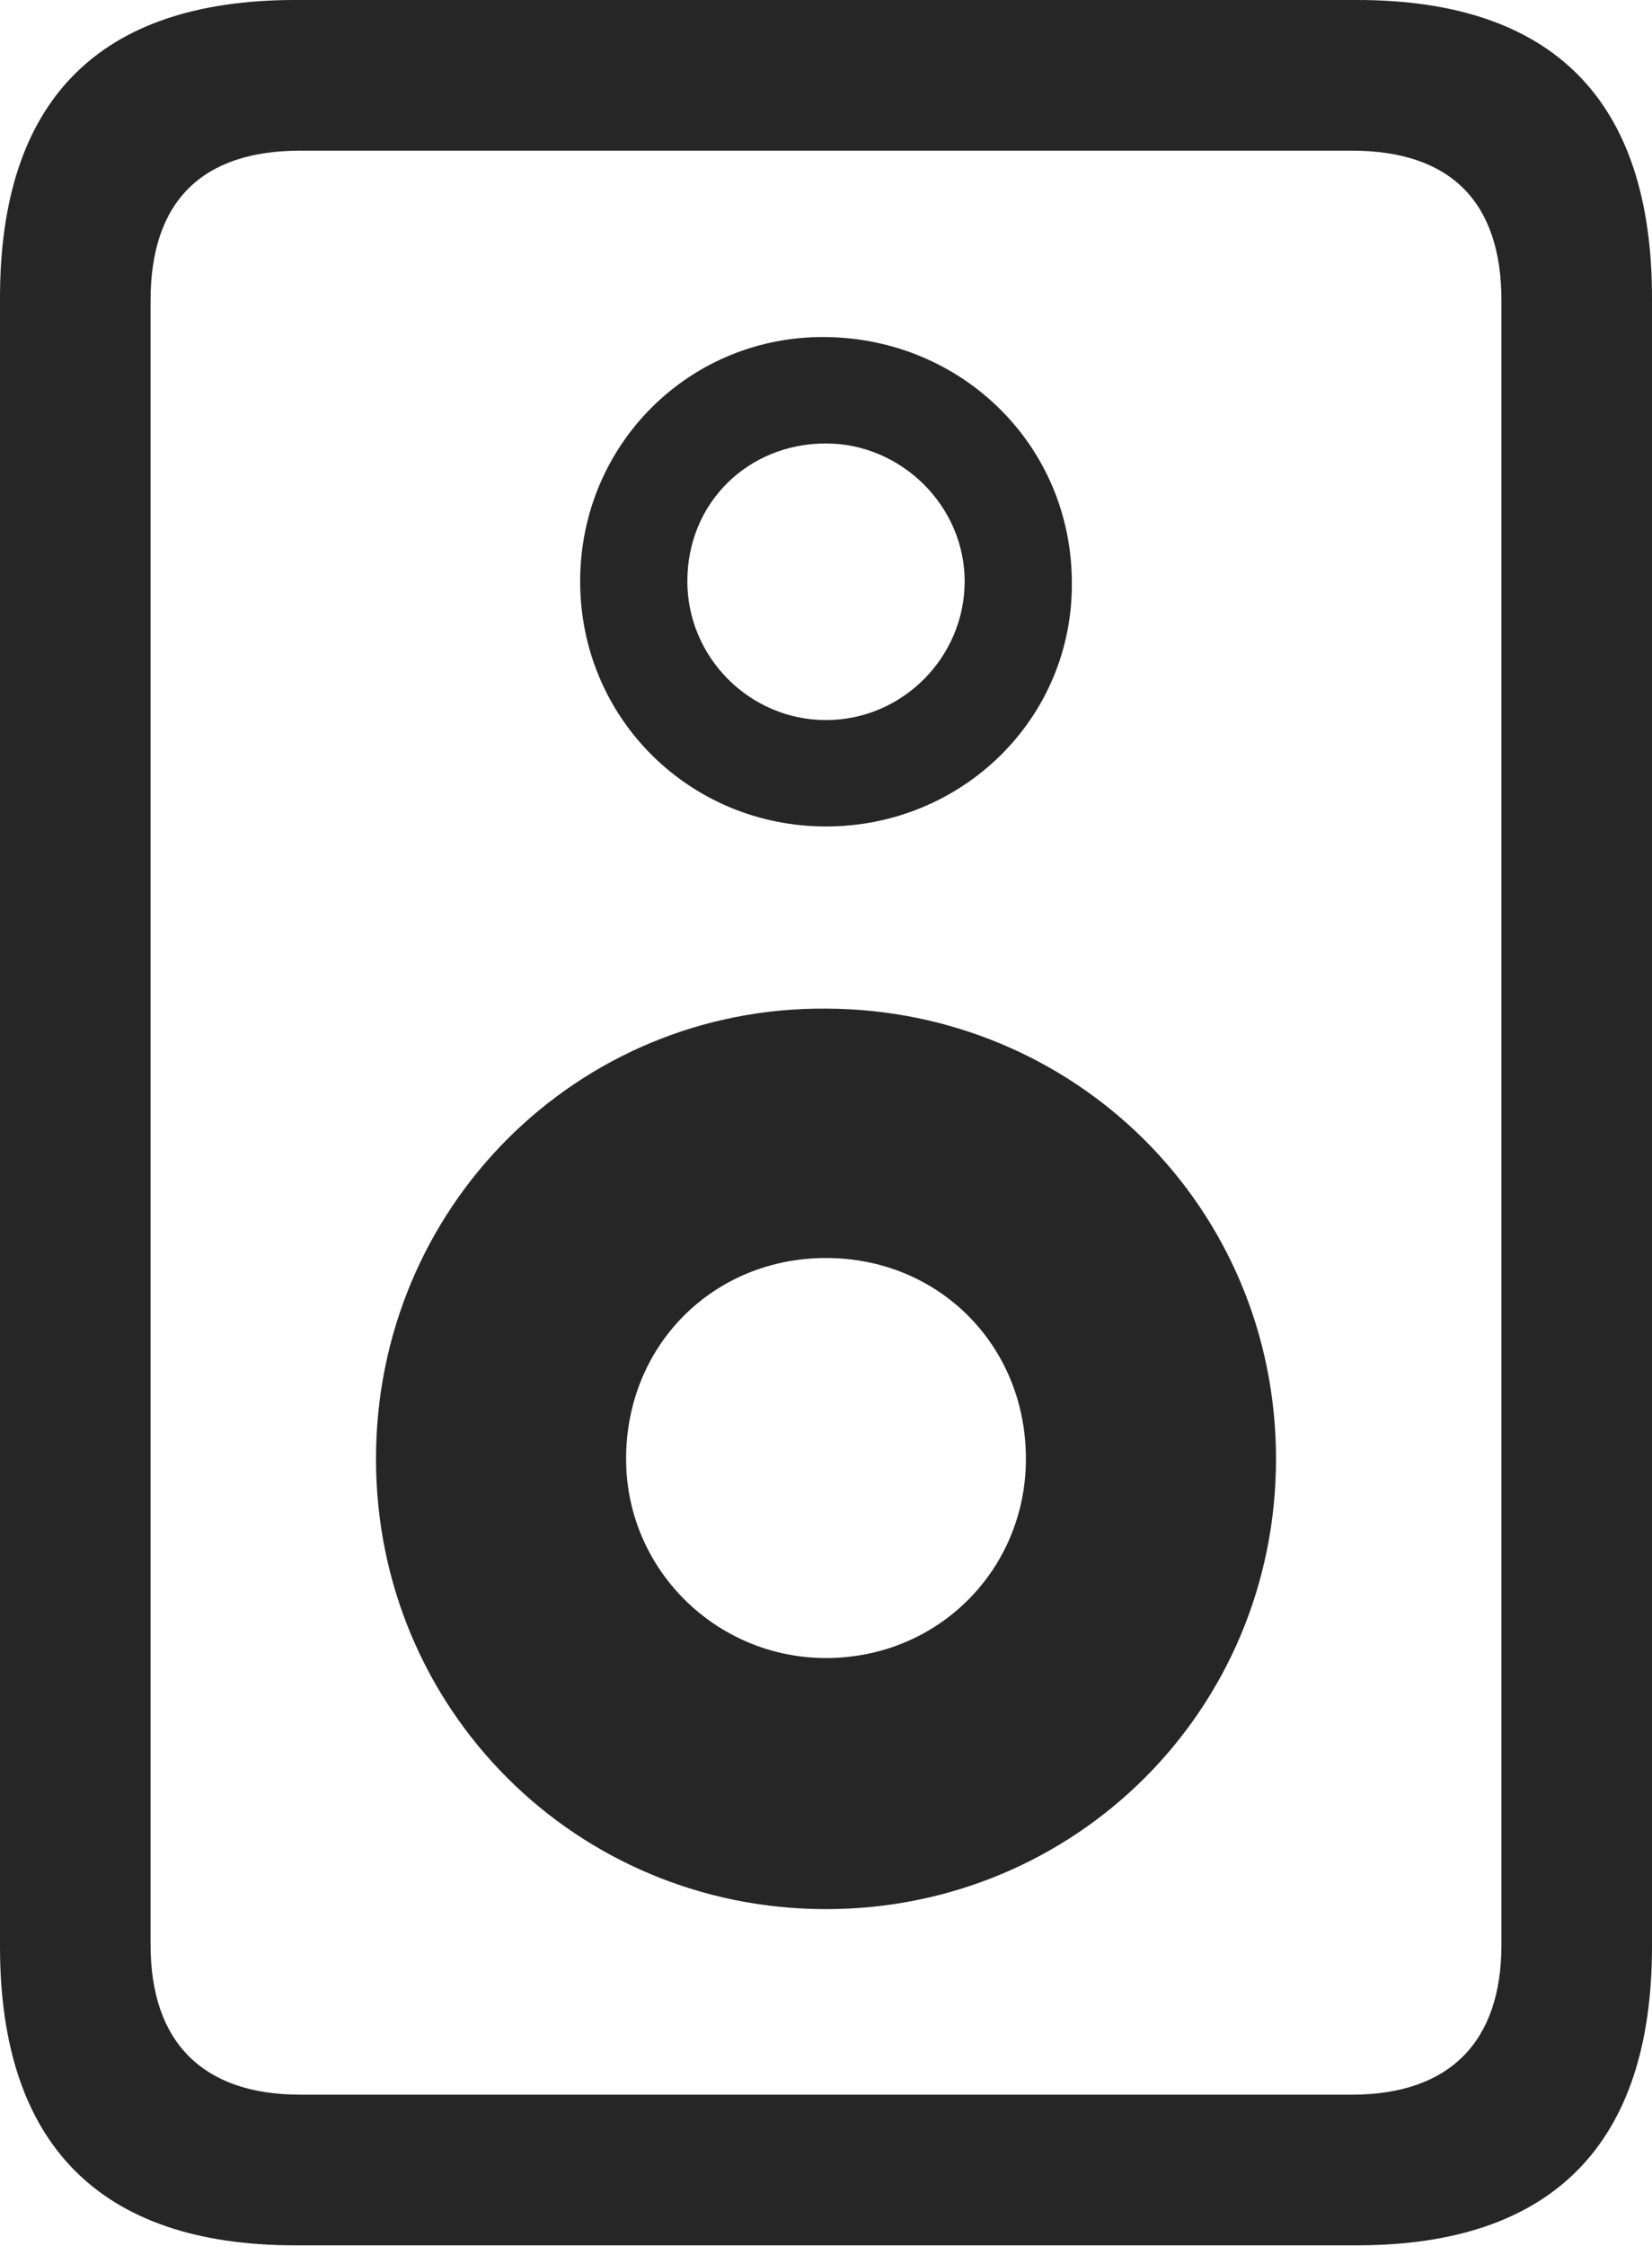 <?xml version="1.0" encoding="UTF-8"?>
<!--Generator: Apple Native CoreSVG 326-->
<!DOCTYPE svg
PUBLIC "-//W3C//DTD SVG 1.1//EN"
       "http://www.w3.org/Graphics/SVG/1.1/DTD/svg11.dtd">
<svg version="1.1" xmlns="http://www.w3.org/2000/svg" xmlns:xlink="http://www.w3.org/1999/xlink" viewBox="0 0 485.5 659.75">
 <g>
  <rect height="659.75" opacity="0" width="485.5" x="0" y="0"/>
  <path d="M0 87.5L0 571.75C0 629.75 29.25 659.5 86.75 659.5L398.75 659.5C456.25 659.5 485.5 629.75 485.5 571.75L485.5 87.5C485.5 29.5 456.5 0 398.75 0L86.75 0C29 0 0 29.5 0 87.5ZM44.25 88.25C44.25 59.25 59.25 44.25 88.25 44.25L397.25 44.25C426.25 44.25 441.25 59.25 441.25 88.25L441.25 571.25C441.25 599.75 426 615.25 397.25 615.25L88.25 615.25C59.5 615.25 44.25 599.75 44.25 571.25ZM242.75 560.75C316 560.75 375 502.25 375 428.5C375 354.75 316 296.5 242.75 296.25C169.5 295.75 110.5 354.75 110.5 428.5C110.5 502.25 169.5 560.75 242.75 560.75ZM242.75 487C210.5 487 184 461 184 428.5C184 395 209.75 369.5 242.75 369.5C275.75 369.5 301.5 395 301.5 428.5C301.5 461 275.75 487 242.75 487ZM242.75 242.75C282.75 242.75 315.5 211 315 170.75C314.75 130.75 282.75 99.5 242.75 99C202.75 98.5 170.5 130.5 170.5 170.75C170.5 211 202.75 242.75 242.75 242.75ZM242.75 211.5C220.25 211.5 202 193 202 170.75C202 147.5 220 130.25 242.75 130.25C264.75 130.25 283.5 148.5 283.5 170.75C283.5 193 265.25 211.5 242.75 211.5Z" fill="black" fill-opacity="0.85"/>
 </g>
</svg>
